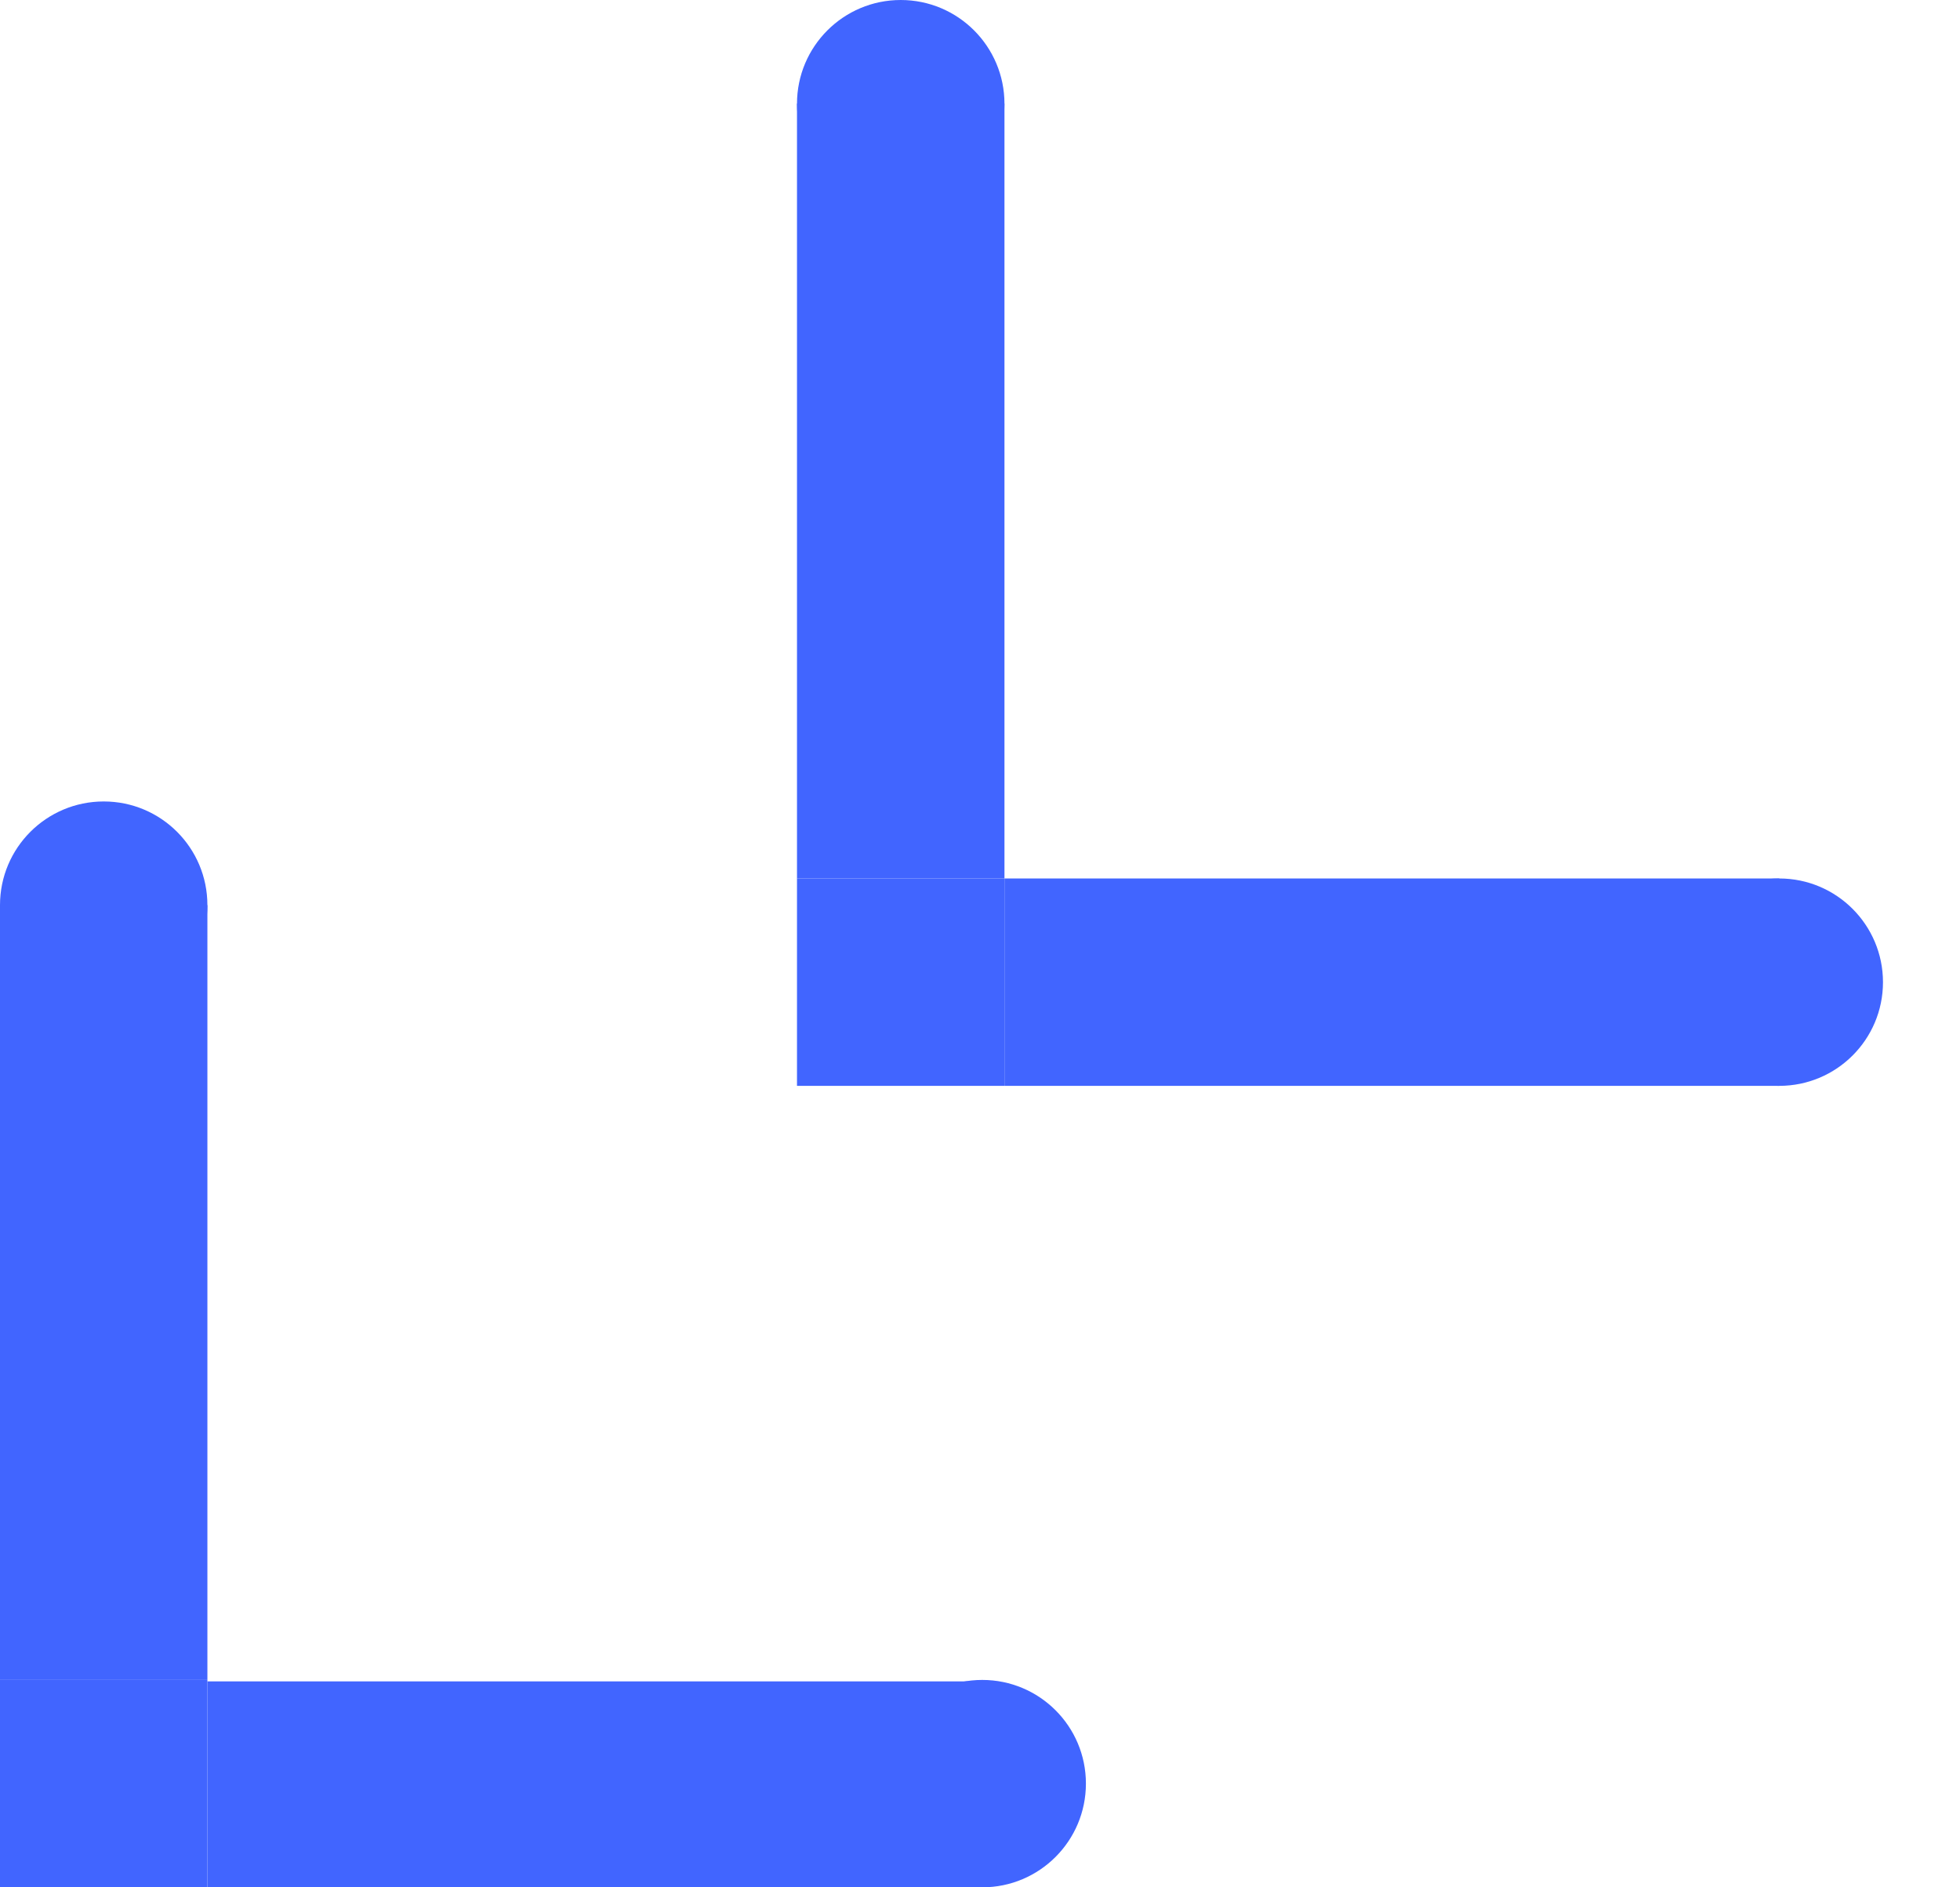 <svg width="27" height="26" viewBox="0 0 27 26" fill="none" xmlns="http://www.w3.org/2000/svg">
<g clip-path="url(#clip0_900_541)">
<path d="M1.429 13.898C2.218 13.898 2.857 13.258 2.857 12.469C2.857 11.68 2.218 11.041 1.429 11.041C0.64 11.041 0 11.68 0 12.469C0 13.258 0.64 13.898 1.429 13.898Z" fill="#4165FF"/>
<path d="M2.857 12.47H0V23.143H2.857V12.47Z" fill="#4165FF"/>
<path d="M13.531 26C14.32 26 14.959 25.36 14.959 24.571C14.959 23.782 14.32 23.143 13.531 23.143C12.742 23.143 12.102 23.782 12.102 24.571C12.102 25.36 12.742 26 13.531 26Z" fill="#4165FF"/>
<path d="M13.531 26.02V23.163H2.857V26.02H13.531Z" fill="#4165FF"/>
<path d="M2.857 23.143H0V26H2.857V23.143Z" fill="#4165FF"/>
<path d="M12.408 2.857C13.197 2.857 13.837 2.218 13.837 1.429C13.837 0.64 13.197 0 12.408 0C11.619 0 10.979 0.64 10.979 1.429C10.979 2.218 11.619 2.857 12.408 2.857Z" fill="#4165FF"/>
<path d="M13.837 1.428H10.979V12.102H13.837V1.428Z" fill="#4165FF"/>
<path d="M24.51 14.959C25.299 14.959 25.939 14.32 25.939 13.531C25.939 12.742 25.299 12.102 24.51 12.102C23.721 12.102 23.081 12.742 23.081 13.531C23.081 14.32 23.721 14.959 24.51 14.959Z" fill="#4165FF"/>
<path d="M24.51 14.959V12.102H13.837V14.959H24.51Z" fill="#4165FF"/>
<path d="M13.837 12.102H10.979V14.959H13.837V12.102Z" fill="#4165FF"/>
</g>
<defs>
<clipPath id="clip0_900_541">
<rect width="25.939" height="26" fill="white"/>
</clipPath>
</defs>
</svg>
